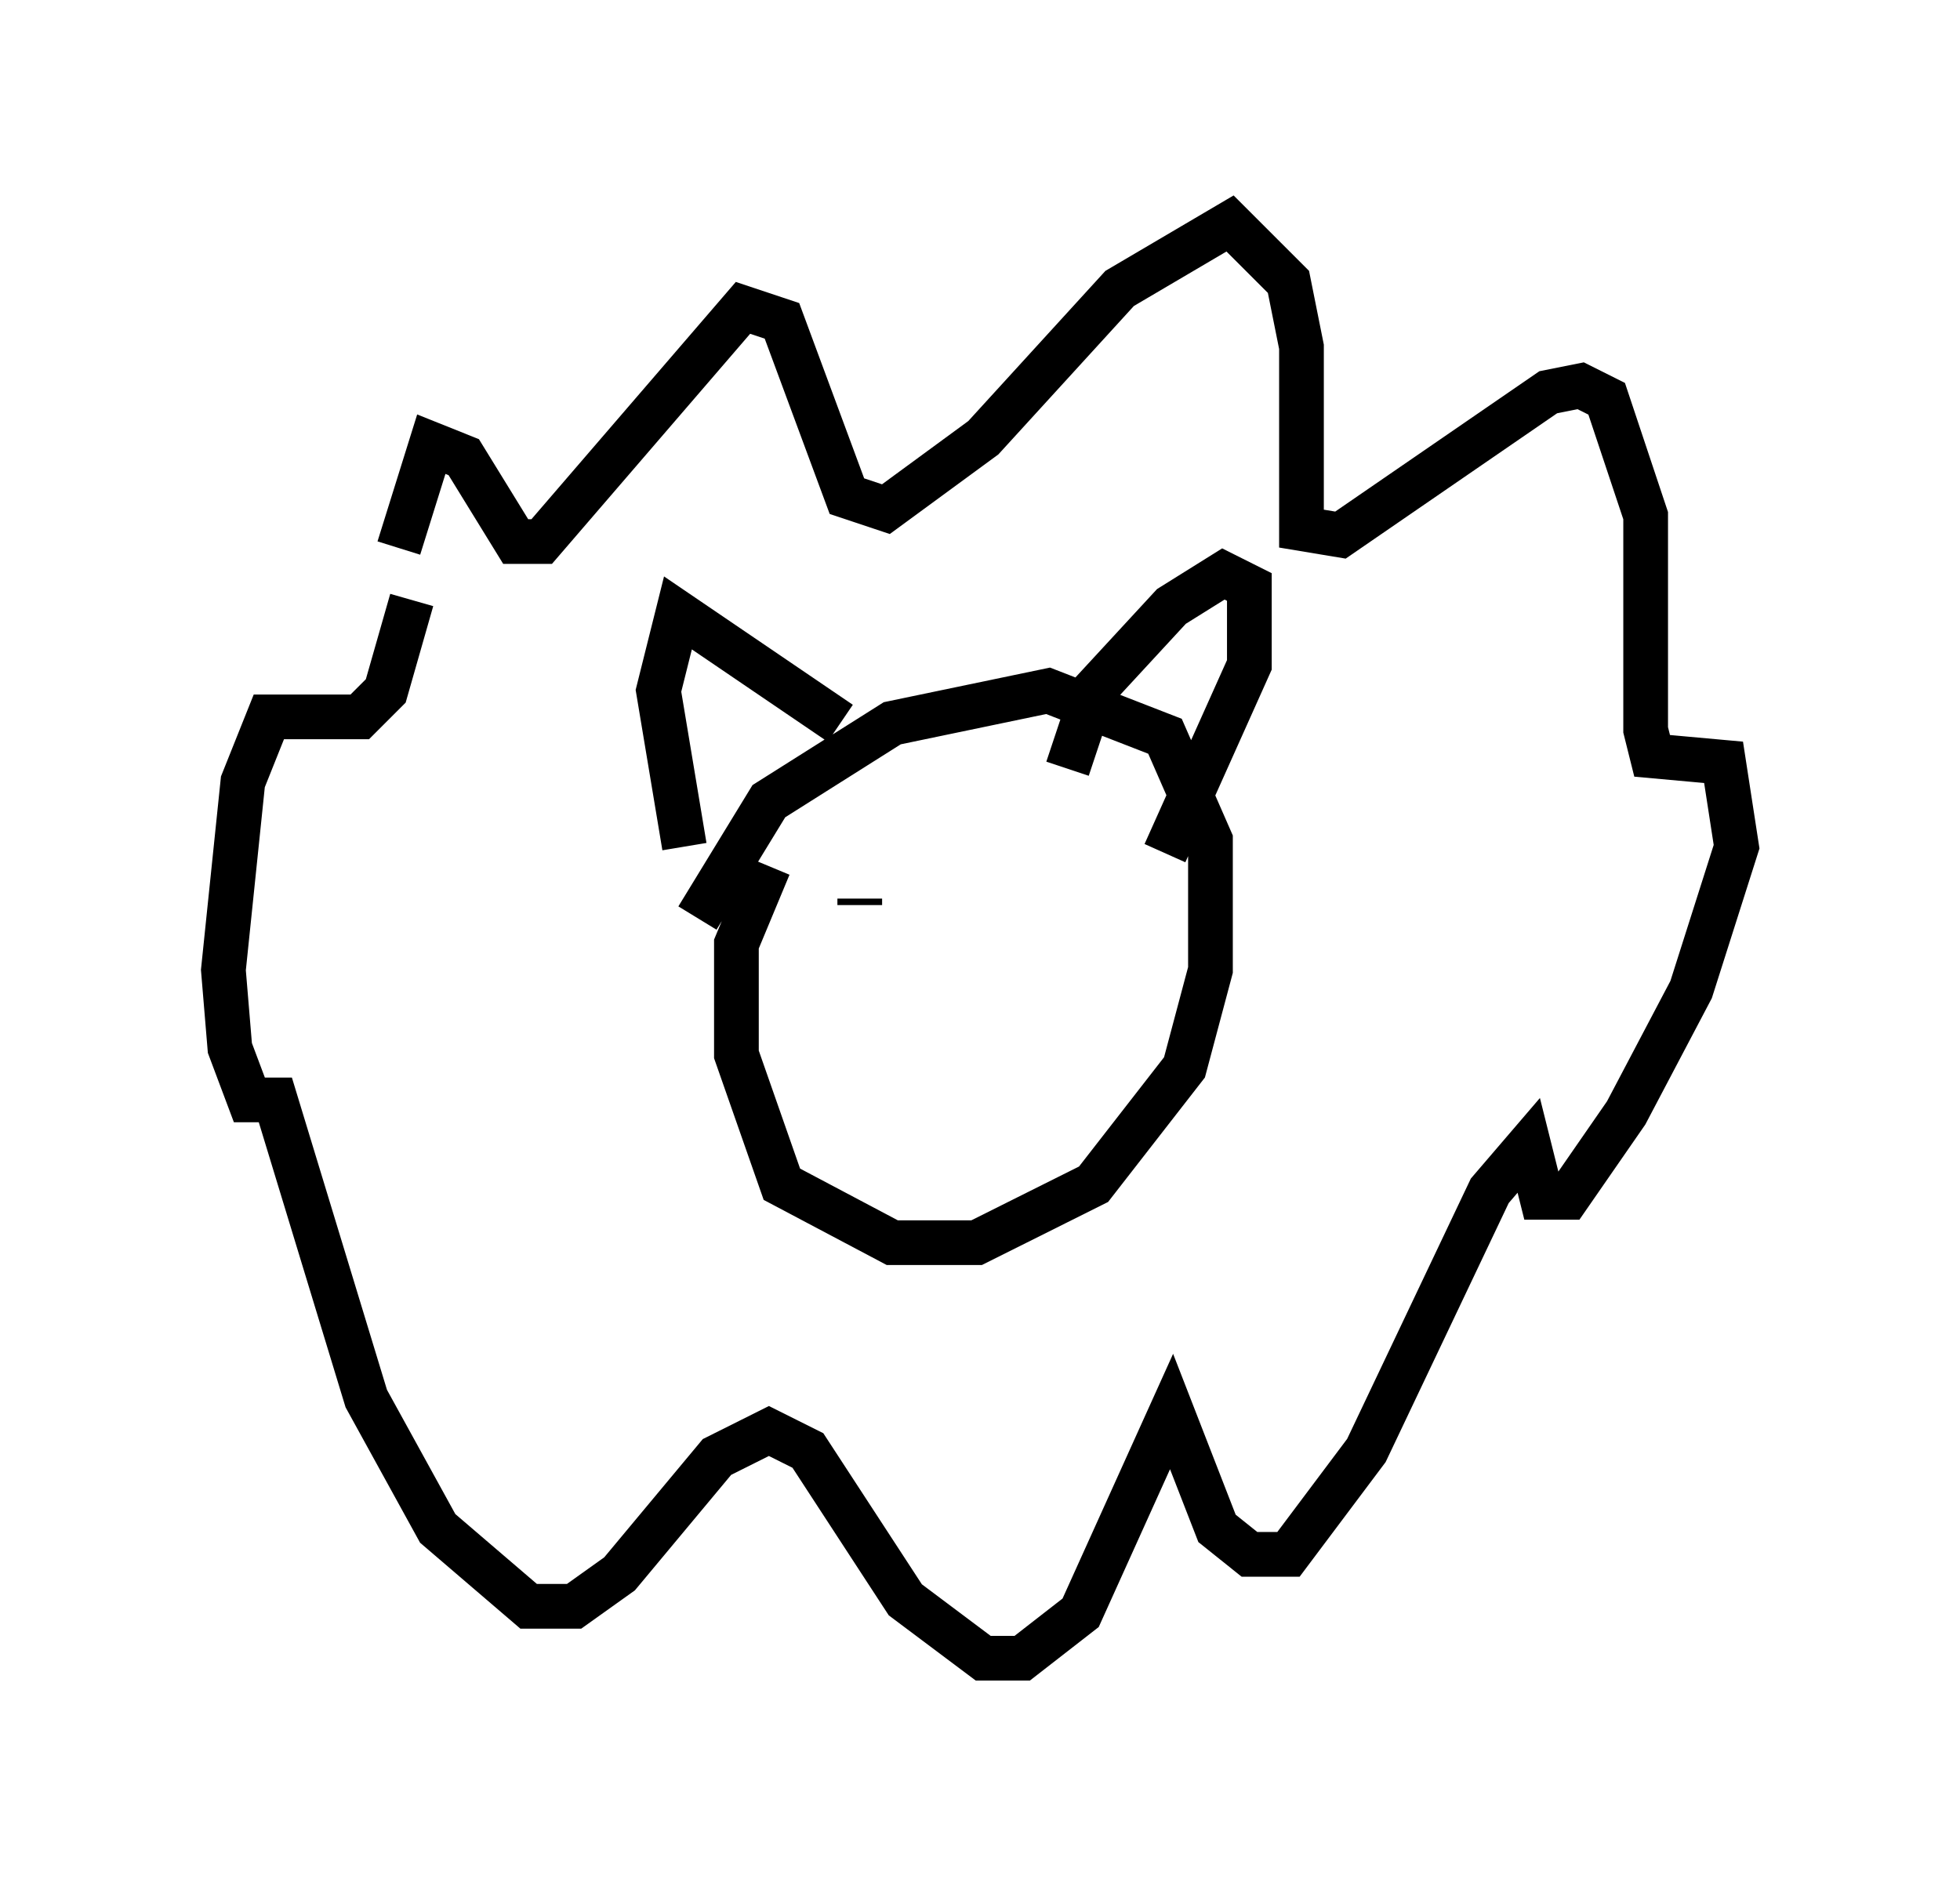 <?xml version="1.0" encoding="utf-8" ?>
<svg baseProfile="full" height="42.1" version="1.1" width="43.844" xmlns="http://www.w3.org/2000/svg" xmlns:ev="http://www.w3.org/2001/xml-events" xmlns:xlink="http://www.w3.org/1999/xlink"><defs /><rect fill="white" height="42.1" width="43.844" x="0" y="0" /><path d="M8.777, 16.62 m0.145, -4.358 l0.726, -2.324 0.726, 0.291 l1.162, 1.888 0.581, 0.0 l4.503, -5.229 0.872, 0.291 l1.453, 3.922 0.872, 0.291 l2.179, -1.598 3.05, -3.341 l2.469, -1.453 1.307, 1.307 l0.291, 1.453 0.0, 4.067 l0.872, 0.145 4.648, -3.196 l0.726, -0.145 0.581, 0.291 l0.872, 2.615 0.0, 4.793 l0.145, 0.581 1.598, 0.145 l0.291, 1.888 -1.017, 3.196 l-1.453, 2.76 -1.307, 1.888 l-0.581, 0.0 -0.291, -1.162 l-0.872, 1.017 -2.76, 5.81 l-1.743, 2.324 -0.872, 0.0 l-0.726, -0.581 -1.017, -2.615 l-2.034, 4.503 -1.307, 1.017 l-0.872, 0.0 -1.743, -1.307 l-2.179, -3.341 -0.872, -0.436 l-1.162, 0.581 -2.179, 2.615 l-1.017, 0.726 -1.017, 0.0 l-2.034, -1.743 -1.598, -2.905 l-2.034, -6.682 -0.581, 0.0 l-0.436, -1.162 -0.145, -1.743 l0.436, -4.212 0.581, -1.453 l2.034, 0.0 0.581, -0.581 l0.581, -2.034 m7.989, 5.955 l-0.726, 1.743 0.0, 2.469 l1.017, 2.905 2.469, 1.307 l1.888, 0.0 2.615, -1.307 l2.034, -2.615 0.581, -2.179 l0.0, -2.905 -1.017, -2.324 l-2.615, -1.017 -3.486, 0.726 l-2.76, 1.743 -1.598, 2.615 m-0.291, -1.598 l-0.581, -3.486 0.436, -1.743 l3.631, 2.469 m5.084, 1.017 l0.581, -1.743 1.743, -1.888 l1.162, -0.726 0.581, 0.291 l0.0, 1.743 -1.888, 4.212 m-6.827, 1.017 l0.0, 0.145 m2.905, -0.872 l0.0, 0.0 " fill="none" stroke="black" stroke-width="1" /></svg>
